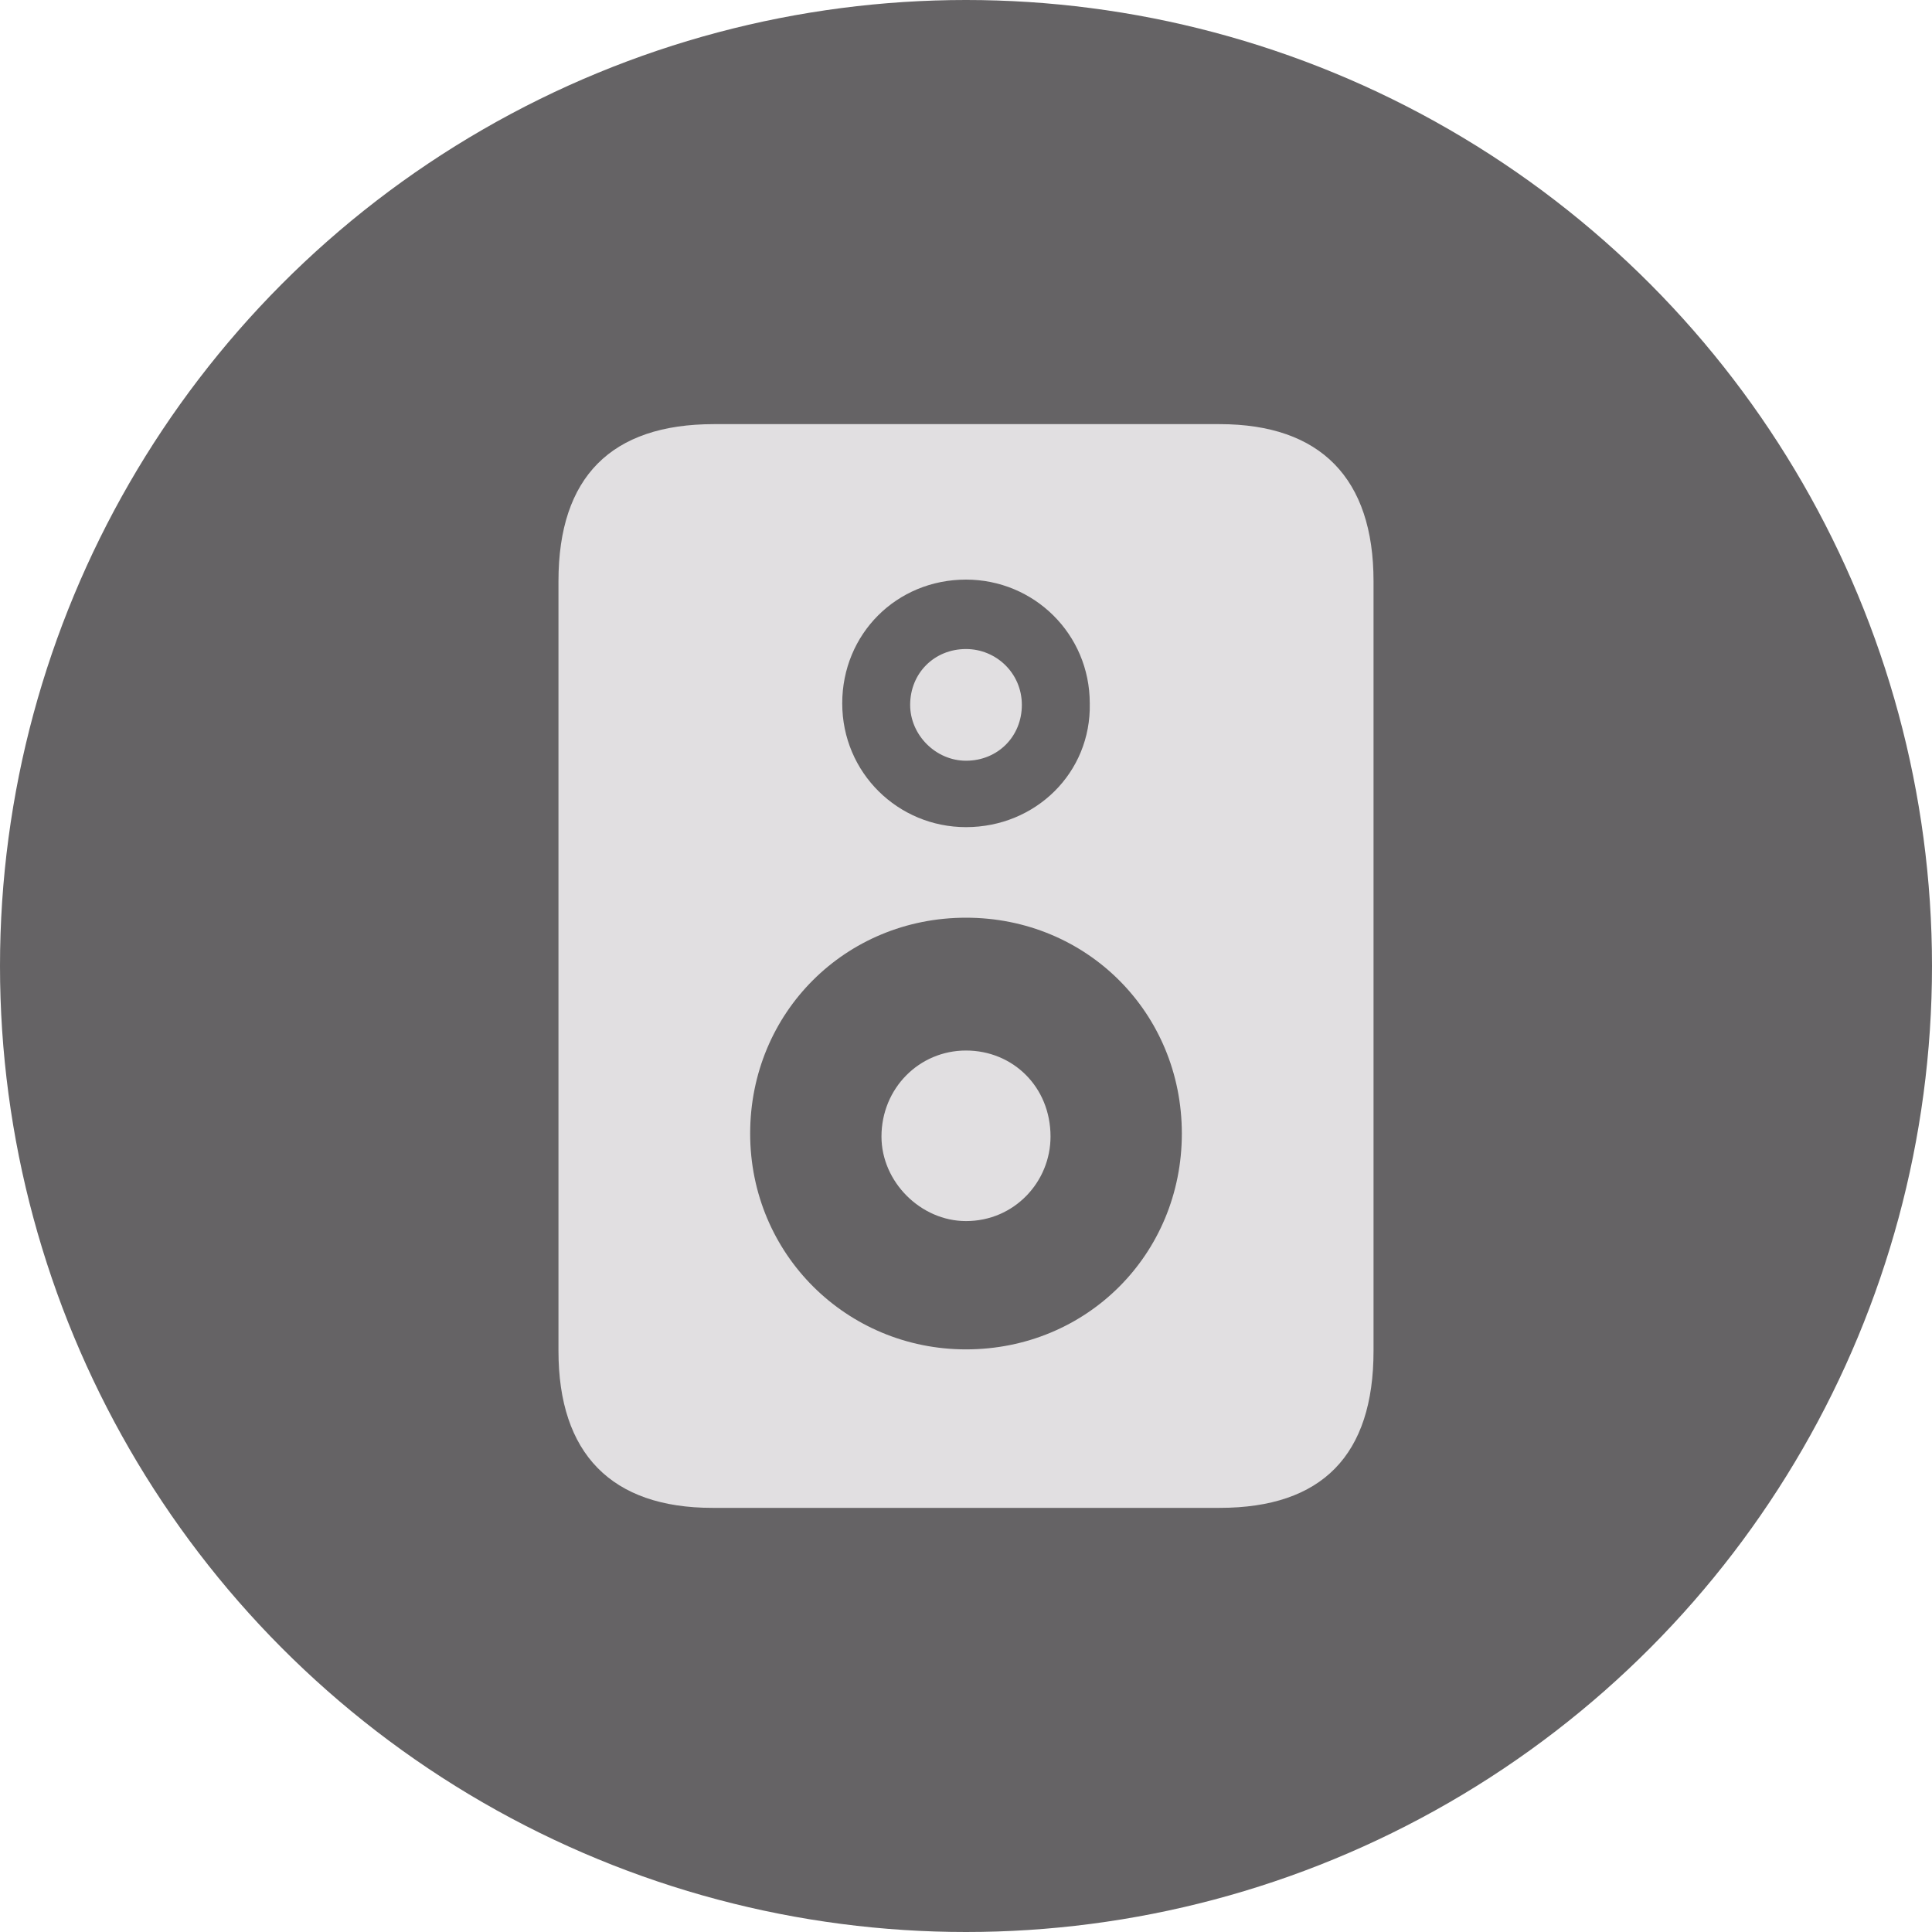 <?xml version="1.0" encoding="utf-8"?>
<!-- Generator: Adobe Illustrator 26.0.2, SVG Export Plug-In . SVG Version: 6.00 Build 0)  -->
<svg version="1.1" id="Layer_1" xmlns="http://www.w3.org/2000/svg" xmlns:xlink="http://www.w3.org/1999/xlink" x="0px" y="0px"
	 viewBox="0 0 128 128" style="enable-background:new 0 0 128 128;" xml:space="preserve">
<style type="text/css">
	.st0{fill:#656365;}
	.st1{fill:#E1DFE1;}
</style>
<circle class="st0" cx="64" cy="64" r="64"/>
<path class="st1" d="M37,38.5v51c0,6.8,3.5,10.4,10.2,10.4h33.6c6.8,0,10.2-3.5,10.2-10.4v-51c0-6.8-3.5-10.4-10.2-10.4H47.3
	C40.5,28.1,37,31.6,37,38.5z M64,54.8c-4.5,0-8.2-3.6-8.2-8.2c0-4.6,3.6-8.2,8.2-8.2c4.5,0,8.2,3.6,8.2,8.2
	C72.3,51.2,68.6,54.8,64,54.8z M64,50.4c2.1,0,3.7-1.6,3.7-3.7c0-2.1-1.7-3.7-3.7-3.7c-2.1,0-3.7,1.6-3.7,3.7
	C60.3,48.7,62,50.4,64,50.4z M64,89.4c-7.9,0-14.3-6.3-14.3-14.3c0-8,6.3-14.3,14.3-14.3s14.3,6.3,14.3,14.3
	C78.3,83.1,72,89.4,64,89.4z M64,80.9c3.2,0,5.6-2.6,5.6-5.6c0-3.3-2.5-5.7-5.6-5.7s-5.6,2.5-5.6,5.7C58.4,78.3,61,80.9,64,80.9z"/>
</svg>
